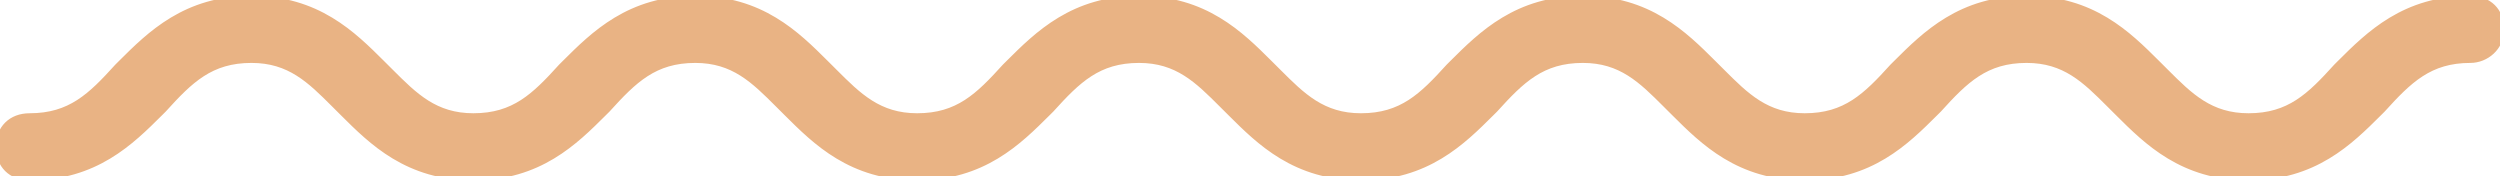 <svg width="298" height="21" viewBox="0 0 298 21" fill="none" xmlns="http://www.w3.org/2000/svg">
<path d="M294.473 7C289.536 7 287.067 9.45 283.893 12.95C283.754 13.089 283.613 13.229 283.471 13.371C280.025 16.803 275.814 21 268.024 21C260.234 21 256.022 16.803 252.577 13.371C252.434 13.229 252.294 13.089 252.154 12.95C251.953 12.751 251.756 12.554 251.56 12.358C248.658 9.458 246.2 7 241.574 7C236.637 7 234.168 9.45 230.994 12.95C230.854 13.089 230.713 13.229 230.571 13.371C227.126 16.803 222.914 21 215.124 21C207.334 21 203.123 16.803 199.677 13.371C199.535 13.229 199.394 13.089 199.254 12.95C199.054 12.751 198.856 12.554 198.661 12.358C195.759 9.458 193.3 7 188.675 7C183.737 7 181.269 9.45 178.095 12.95C177.955 13.089 177.814 13.229 177.672 13.371C174.227 16.803 170.015 21 162.225 21C154.435 21 150.223 16.803 146.778 13.371C146.636 13.229 146.495 13.089 146.355 12.95C146.155 12.751 145.957 12.554 145.761 12.358C142.859 9.458 140.401 7 135.775 7C130.838 7 128.369 9.45 125.195 12.95C125.056 13.089 124.915 13.229 124.772 13.371C121.327 16.803 117.115 21 109.325 21C101.536 21 97.324 16.803 93.878 13.371C93.736 13.229 93.595 13.089 93.456 12.95C93.255 12.751 93.058 12.554 92.862 12.358C89.96 9.458 87.501 7 82.876 7C77.939 7 75.47 9.45 72.296 12.95C72.156 13.089 72.015 13.229 71.873 13.371C68.428 16.803 64.216 21 56.426 21C48.636 21 44.424 16.803 40.979 13.371C40.837 13.229 40.696 13.089 40.556 12.95C40.356 12.751 40.158 12.554 39.963 12.358C37.061 9.458 34.602 7 29.976 7C25.039 7 22.57 9.45 19.396 12.95C19.257 13.089 19.116 13.229 18.974 13.371C15.528 16.803 11.316 21 3.527 21C1.411 21 0 19.6 0 17.5C0 15.4 1.411 14 3.527 14C8.464 14 10.932 11.55 14.107 8.05C14.246 7.911 14.387 7.771 14.529 7.629C17.975 4.197 22.186 1.90735e-06 29.976 1.90735e-06C37.766 1.90735e-06 41.978 4.197 45.423 7.629C45.566 7.771 45.706 7.911 45.846 8.05C46.047 8.249 46.244 8.446 46.44 8.642C49.342 11.542 51.8 14 56.426 14C61.363 14 63.832 11.55 67.006 8.05C67.146 7.911 67.287 7.771 67.429 7.629C70.874 4.197 75.086 1.90735e-06 82.876 1.90735e-06C90.665 1.90735e-06 94.877 4.197 98.323 7.629C98.465 7.771 98.606 7.911 98.746 8.05C98.946 8.249 99.144 8.446 99.339 8.642C102.241 11.542 104.7 14 109.325 14C114.263 14 116.731 11.55 119.905 8.05C120.045 7.911 120.186 7.771 120.328 7.629C123.773 4.197 127.985 1.90735e-06 135.775 1.90735e-06C143.565 1.90735e-06 147.777 4.197 151.222 7.629C151.364 7.771 151.505 7.911 151.645 8.05C151.845 8.249 152.043 8.446 152.239 8.642C155.141 11.542 157.599 14 162.225 14C167.162 14 169.631 11.55 172.805 8.05C172.945 7.911 173.085 7.771 173.228 7.629C176.673 4.197 180.885 1.90735e-06 188.675 1.90735e-06C196.464 1.90735e-06 200.676 4.197 204.122 7.629C204.264 7.771 204.405 7.911 204.544 8.05C204.745 8.249 204.942 8.446 205.138 8.642C208.04 11.542 210.499 14 215.124 14C220.062 14 222.53 11.55 225.704 8.05C225.844 7.911 225.985 7.771 226.127 7.629C229.572 4.197 233.784 1.90735e-06 241.574 1.90735e-06C249.364 1.90735e-06 253.576 4.197 257.021 7.629C257.163 7.771 257.304 7.911 257.444 8.05C257.644 8.249 257.842 8.446 258.037 8.642C260.939 11.542 263.398 14 268.024 14C272.961 14 275.43 11.55 278.604 8.05C278.743 7.911 278.884 7.771 279.026 7.629C282.472 4.196 286.684 1.90735e-06 294.473 1.90735e-06C296.589 1.90735e-06 298 1.4 298 3.5C298 5.6 296.237 7 294.473 7Z" fill="#E9B384"/>
<path d="M294.473 7C289.536 7 287.067 9.45 283.893 12.95C283.754 13.089 283.613 13.229 283.471 13.371C280.025 16.803 275.814 21 268.024 21C260.234 21 256.022 16.803 252.577 13.371C252.434 13.229 252.294 13.089 252.154 12.95C251.953 12.751 251.756 12.554 251.56 12.358C248.658 9.458 246.2 7 241.574 7C236.637 7 234.168 9.45 230.994 12.95C230.854 13.089 230.713 13.229 230.571 13.371C227.126 16.803 222.914 21 215.124 21C207.334 21 203.123 16.803 199.677 13.371C199.535 13.229 199.394 13.089 199.254 12.95C199.054 12.751 198.856 12.554 198.661 12.358C195.759 9.458 193.3 7 188.675 7C183.737 7 181.269 9.45 178.095 12.95C177.955 13.089 177.814 13.229 177.672 13.371C174.227 16.803 170.015 21 162.225 21C154.435 21 150.223 16.803 146.778 13.371C146.636 13.229 146.495 13.089 146.355 12.95C146.155 12.751 145.957 12.554 145.761 12.358C142.859 9.458 140.401 7 135.775 7C130.838 7 128.369 9.45 125.195 12.95C125.056 13.089 124.915 13.229 124.772 13.371C121.327 16.803 117.115 21 109.325 21C101.536 21 97.324 16.803 93.878 13.371C93.736 13.229 93.595 13.089 93.456 12.95C93.255 12.751 93.058 12.554 92.862 12.358C89.96 9.458 87.501 7 82.876 7C77.939 7 75.47 9.45 72.296 12.95C72.156 13.089 72.015 13.229 71.873 13.371C68.428 16.803 64.216 21 56.426 21C48.636 21 44.424 16.803 40.979 13.371C40.837 13.229 40.696 13.089 40.556 12.95C40.356 12.751 40.158 12.554 39.963 12.358C37.061 9.458 34.602 7 29.976 7C25.039 7 22.57 9.45 19.396 12.95C19.257 13.089 19.116 13.229 18.974 13.371C15.528 16.803 11.316 21 3.527 21C1.411 21 0 19.6 0 17.5C0 15.4 1.411 14 3.527 14C8.464 14 10.932 11.55 14.107 8.05C14.246 7.911 14.387 7.771 14.529 7.629C17.975 4.197 22.186 1.90735e-06 29.976 1.90735e-06C37.766 1.90735e-06 41.978 4.197 45.423 7.629C45.566 7.771 45.706 7.911 45.846 8.05C46.047 8.249 46.244 8.446 46.44 8.642C49.342 11.542 51.8 14 56.426 14C61.363 14 63.832 11.55 67.006 8.05C67.146 7.911 67.287 7.771 67.429 7.629C70.874 4.197 75.086 1.90735e-06 82.876 1.90735e-06C90.665 1.90735e-06 94.877 4.197 98.323 7.629C98.465 7.771 98.606 7.911 98.746 8.05C98.946 8.249 99.144 8.446 99.339 8.642C102.241 11.542 104.7 14 109.325 14C114.263 14 116.731 11.55 119.905 8.05C120.045 7.911 120.186 7.771 120.328 7.629C123.773 4.197 127.985 1.90735e-06 135.775 1.90735e-06C143.565 1.90735e-06 147.777 4.197 151.222 7.629C151.364 7.771 151.505 7.911 151.645 8.05C151.845 8.249 152.043 8.446 152.239 8.642C155.141 11.542 157.599 14 162.225 14C167.162 14 169.631 11.55 172.805 8.05C172.945 7.911 173.085 7.771 173.228 7.629C176.673 4.197 180.885 1.90735e-06 188.675 1.90735e-06C196.464 1.90735e-06 200.676 4.197 204.122 7.629C204.264 7.771 204.405 7.911 204.544 8.05C204.745 8.249 204.942 8.446 205.138 8.642C208.04 11.542 210.499 14 215.124 14C220.062 14 222.53 11.55 225.704 8.05C225.844 7.911 225.985 7.771 226.127 7.629C229.572 4.197 233.784 1.90735e-06 241.574 1.90735e-06C249.364 1.90735e-06 253.576 4.197 257.021 7.629C257.163 7.771 257.304 7.911 257.444 8.05C257.644 8.249 257.842 8.446 258.037 8.642C260.939 11.542 263.398 14 268.024 14C272.961 14 275.43 11.55 278.604 8.05C278.743 7.911 278.884 7.771 279.026 7.629C282.472 4.196 286.684 1.90735e-06 294.473 1.90735e-06C296.589 1.90735e-06 298 1.4 298 3.5C298 5.6 296.237 7 294.473 7Z" stroke="#E9B384"/>
</svg>
